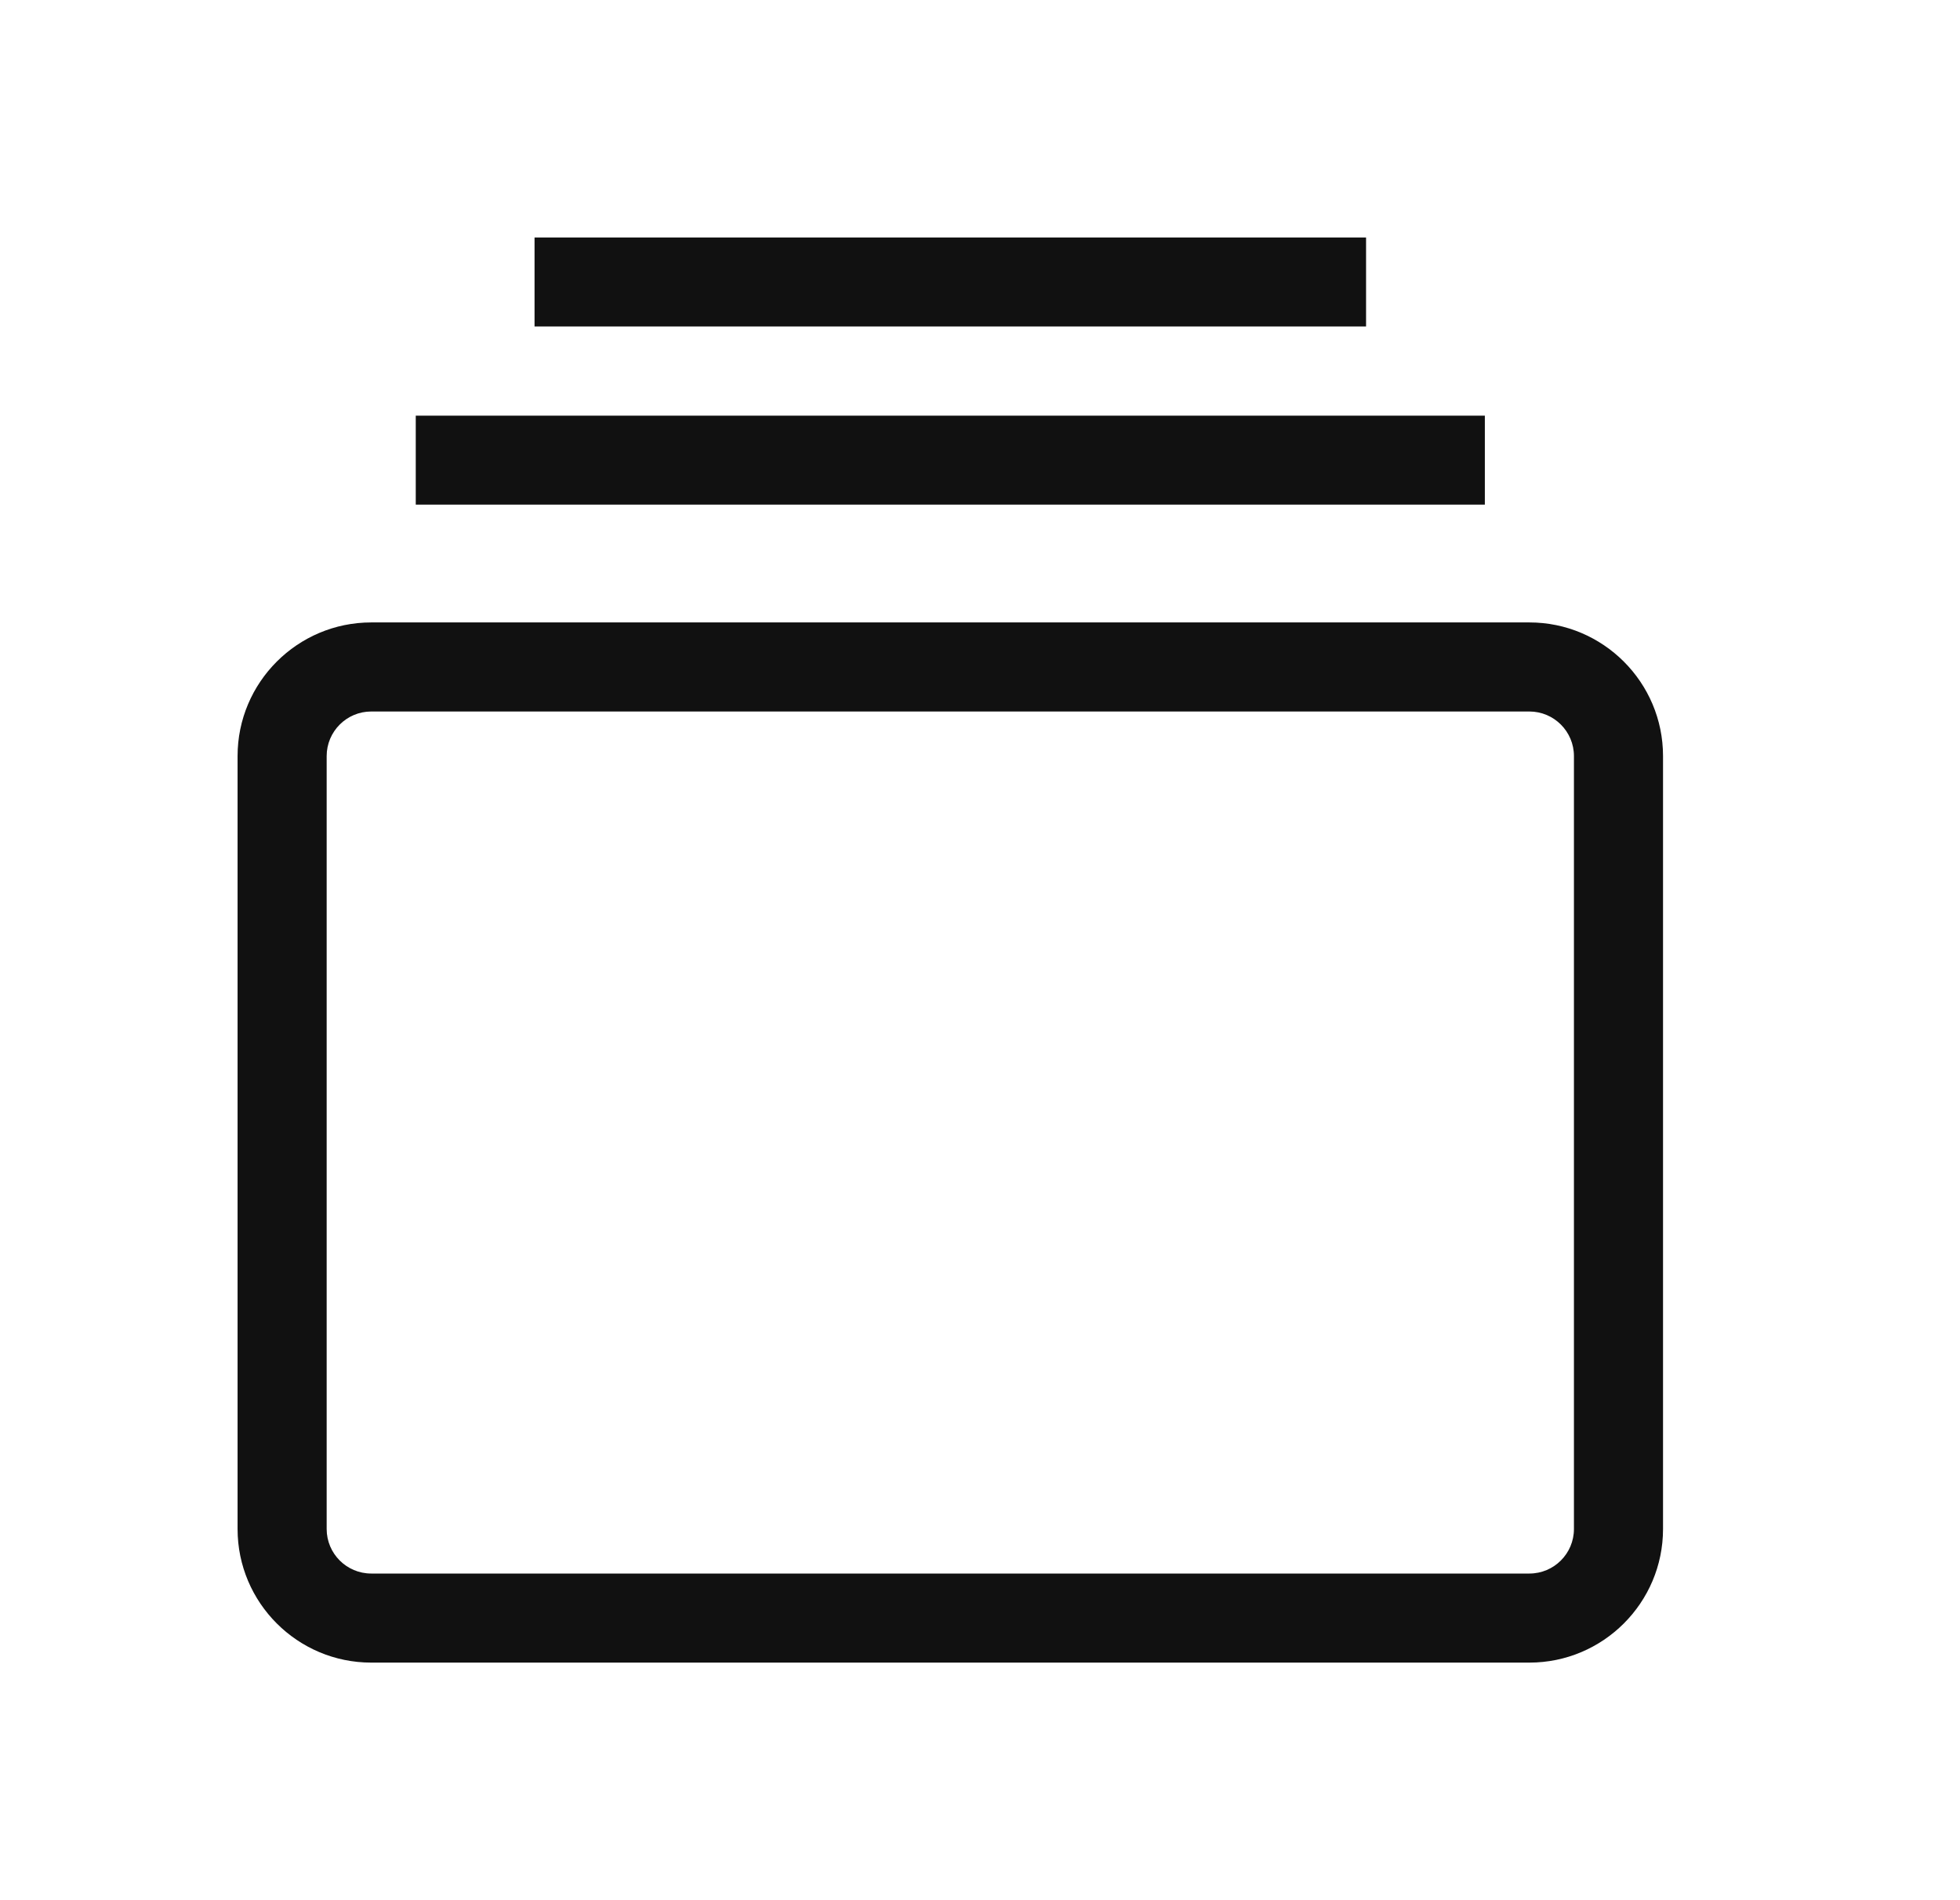 <svg width="33" height="32" viewBox="0 0 33 32" fill="none" xmlns="http://www.w3.org/2000/svg">
<path d="M25.75 10.482H6.25C5.009 10.482 4 11.492 4 12.732L4 25.749C4 26.99 5.009 27.999 6.25 27.999H25.75C26.991 27.999 28 26.99 28 25.749V12.732C28 11.492 26.991 10.482 25.75 10.482ZM26.5 25.749C26.5 26.163 26.164 26.499 25.75 26.499H6.25C5.836 26.499 5.5 26.163 5.5 25.749V12.732C5.5 12.319 5.836 11.982 6.25 11.982H25.75C26.164 11.982 26.5 12.319 26.5 12.732V25.749Z" fill="#111111"/>
<rect x="7" y="7" width="18" height="1.498" fill="#111111"/>
<rect x="9" y="4" width="14" height="1.498" fill="#111111"/>
</svg>
